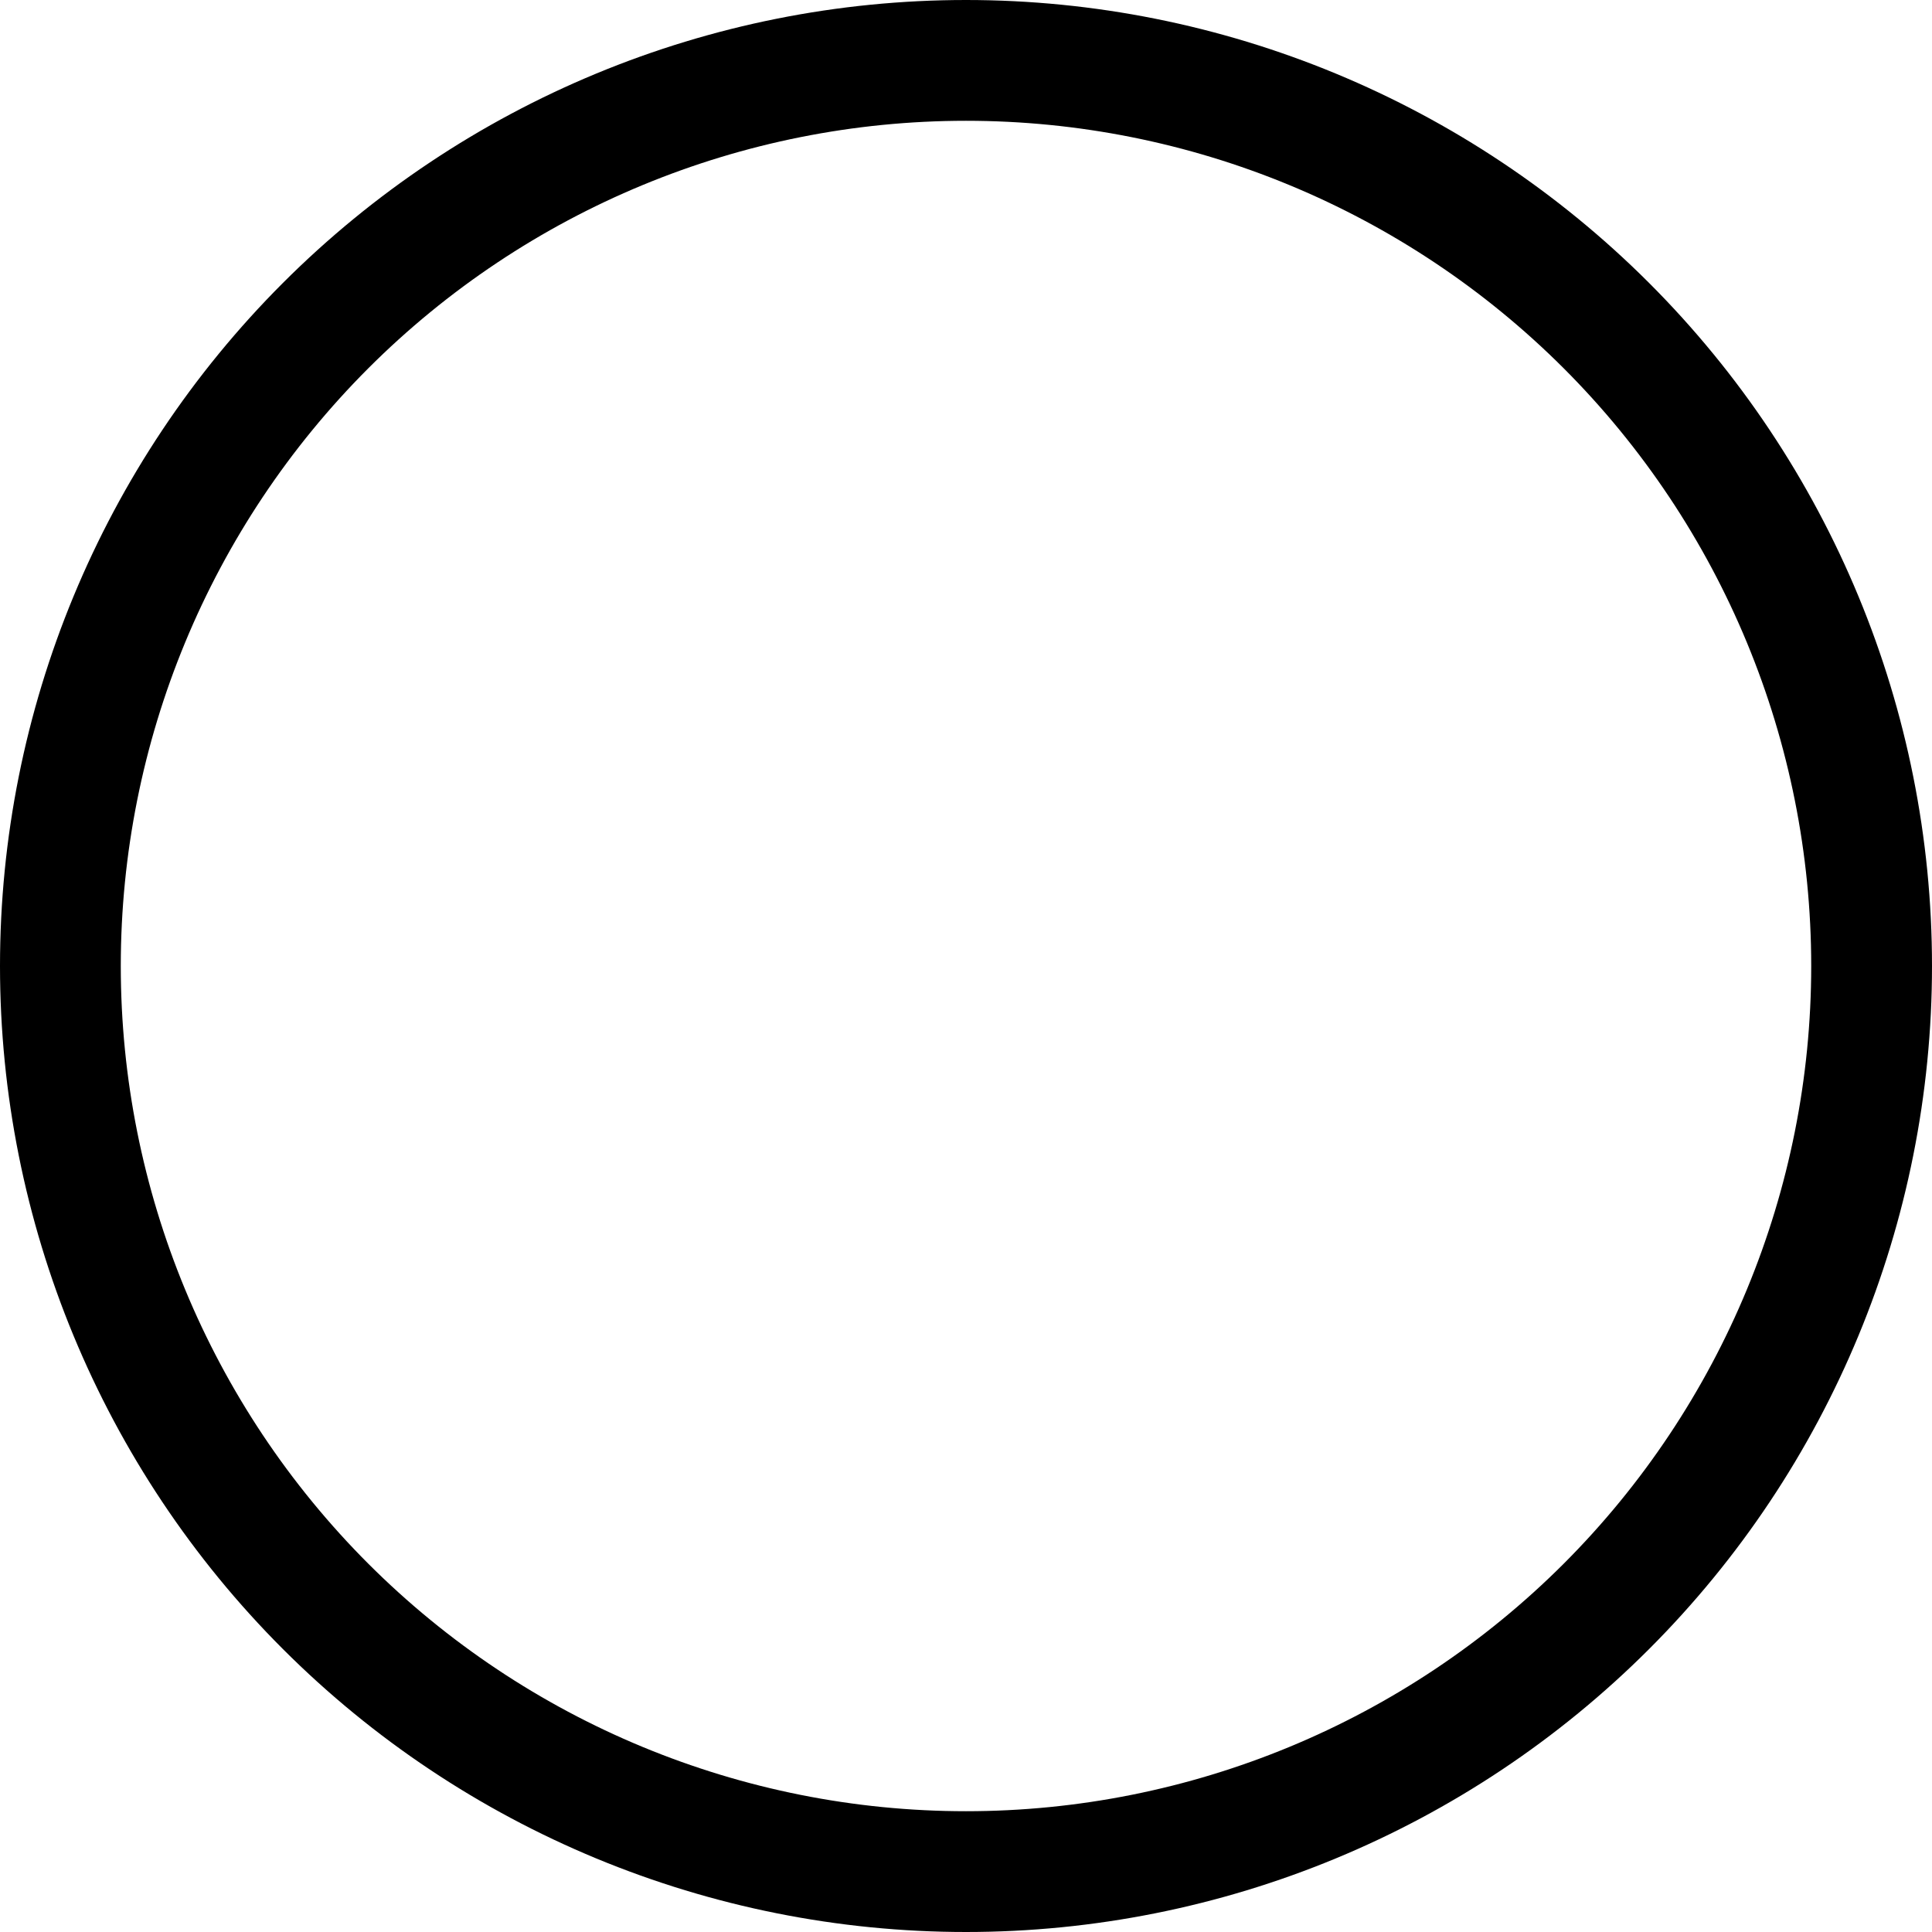 <svg width="27" height="27" viewBox="0 0 27 27" fill="none" xmlns="http://www.w3.org/2000/svg">
<g clip-path="url(#clip0_402_358)">
<path d="M13.5 25.312C10.367 25.312 7.363 24.068 5.147 21.853C2.932 19.637 1.688 16.633 1.688 13.5C1.688 10.367 2.932 7.363 5.147 5.147C7.363 2.932 10.367 1.688 13.5 1.688C16.633 1.688 19.637 2.932 21.853 5.147C24.068 7.363 25.312 10.367 25.312 13.5C25.312 16.633 24.068 19.637 21.853 21.853C19.637 24.068 16.633 25.312 13.5 25.312ZM13.5 27C17.08 27 20.514 25.578 23.046 23.046C25.578 20.514 27 17.08 27 13.5C27 9.92 25.578 6.486 23.046 3.954C20.514 1.422 17.08 0 13.5 0C9.92 0 6.486 1.422 3.954 3.954C1.422 6.486 0 9.92 0 13.5C0 17.08 1.422 20.514 3.954 23.046C6.486 25.578 9.92 27 13.5 27Z" fill="black"/>
<path d="M6.75 17.719C6.75 17.495 6.839 17.28 6.997 17.122C7.155 16.964 7.37 16.875 7.594 16.875H19.406C19.63 16.875 19.845 16.964 20.003 17.122C20.161 17.28 20.25 17.495 20.25 17.719C20.25 17.942 20.161 18.157 20.003 18.315C19.845 18.474 19.63 18.562 19.406 18.562H7.594C7.37 18.562 7.155 18.474 6.997 18.315C6.839 18.157 6.75 17.942 6.75 17.719ZM6.75 10.969C6.75 10.745 6.839 10.53 6.997 10.372C7.155 10.214 7.37 10.125 7.594 10.125H10.969C11.193 10.125 11.407 10.214 11.565 10.372C11.724 10.53 11.812 10.745 11.812 10.969C11.812 11.193 11.724 11.407 11.565 11.565C11.407 11.724 11.193 11.812 10.969 11.812H7.594C7.37 11.812 7.155 11.724 6.997 11.565C6.839 11.407 6.75 11.193 6.75 10.969ZM15.188 10.969C15.188 10.745 15.276 10.53 15.435 10.372C15.593 10.214 15.807 10.125 16.031 10.125H19.406C19.63 10.125 19.845 10.214 20.003 10.372C20.161 10.53 20.25 10.745 20.25 10.969C20.25 11.193 20.161 11.407 20.003 11.565C19.845 11.724 19.63 11.812 19.406 11.812H16.031C15.807 11.812 15.593 11.724 15.435 11.565C15.276 11.407 15.188 11.193 15.188 10.969Z" fill=""/>
</g>
<defs>
<clipPath id="clip0_402_358">
<rect width="27" height="27" fill=""/>
</clipPath>
</defs>
</svg>
